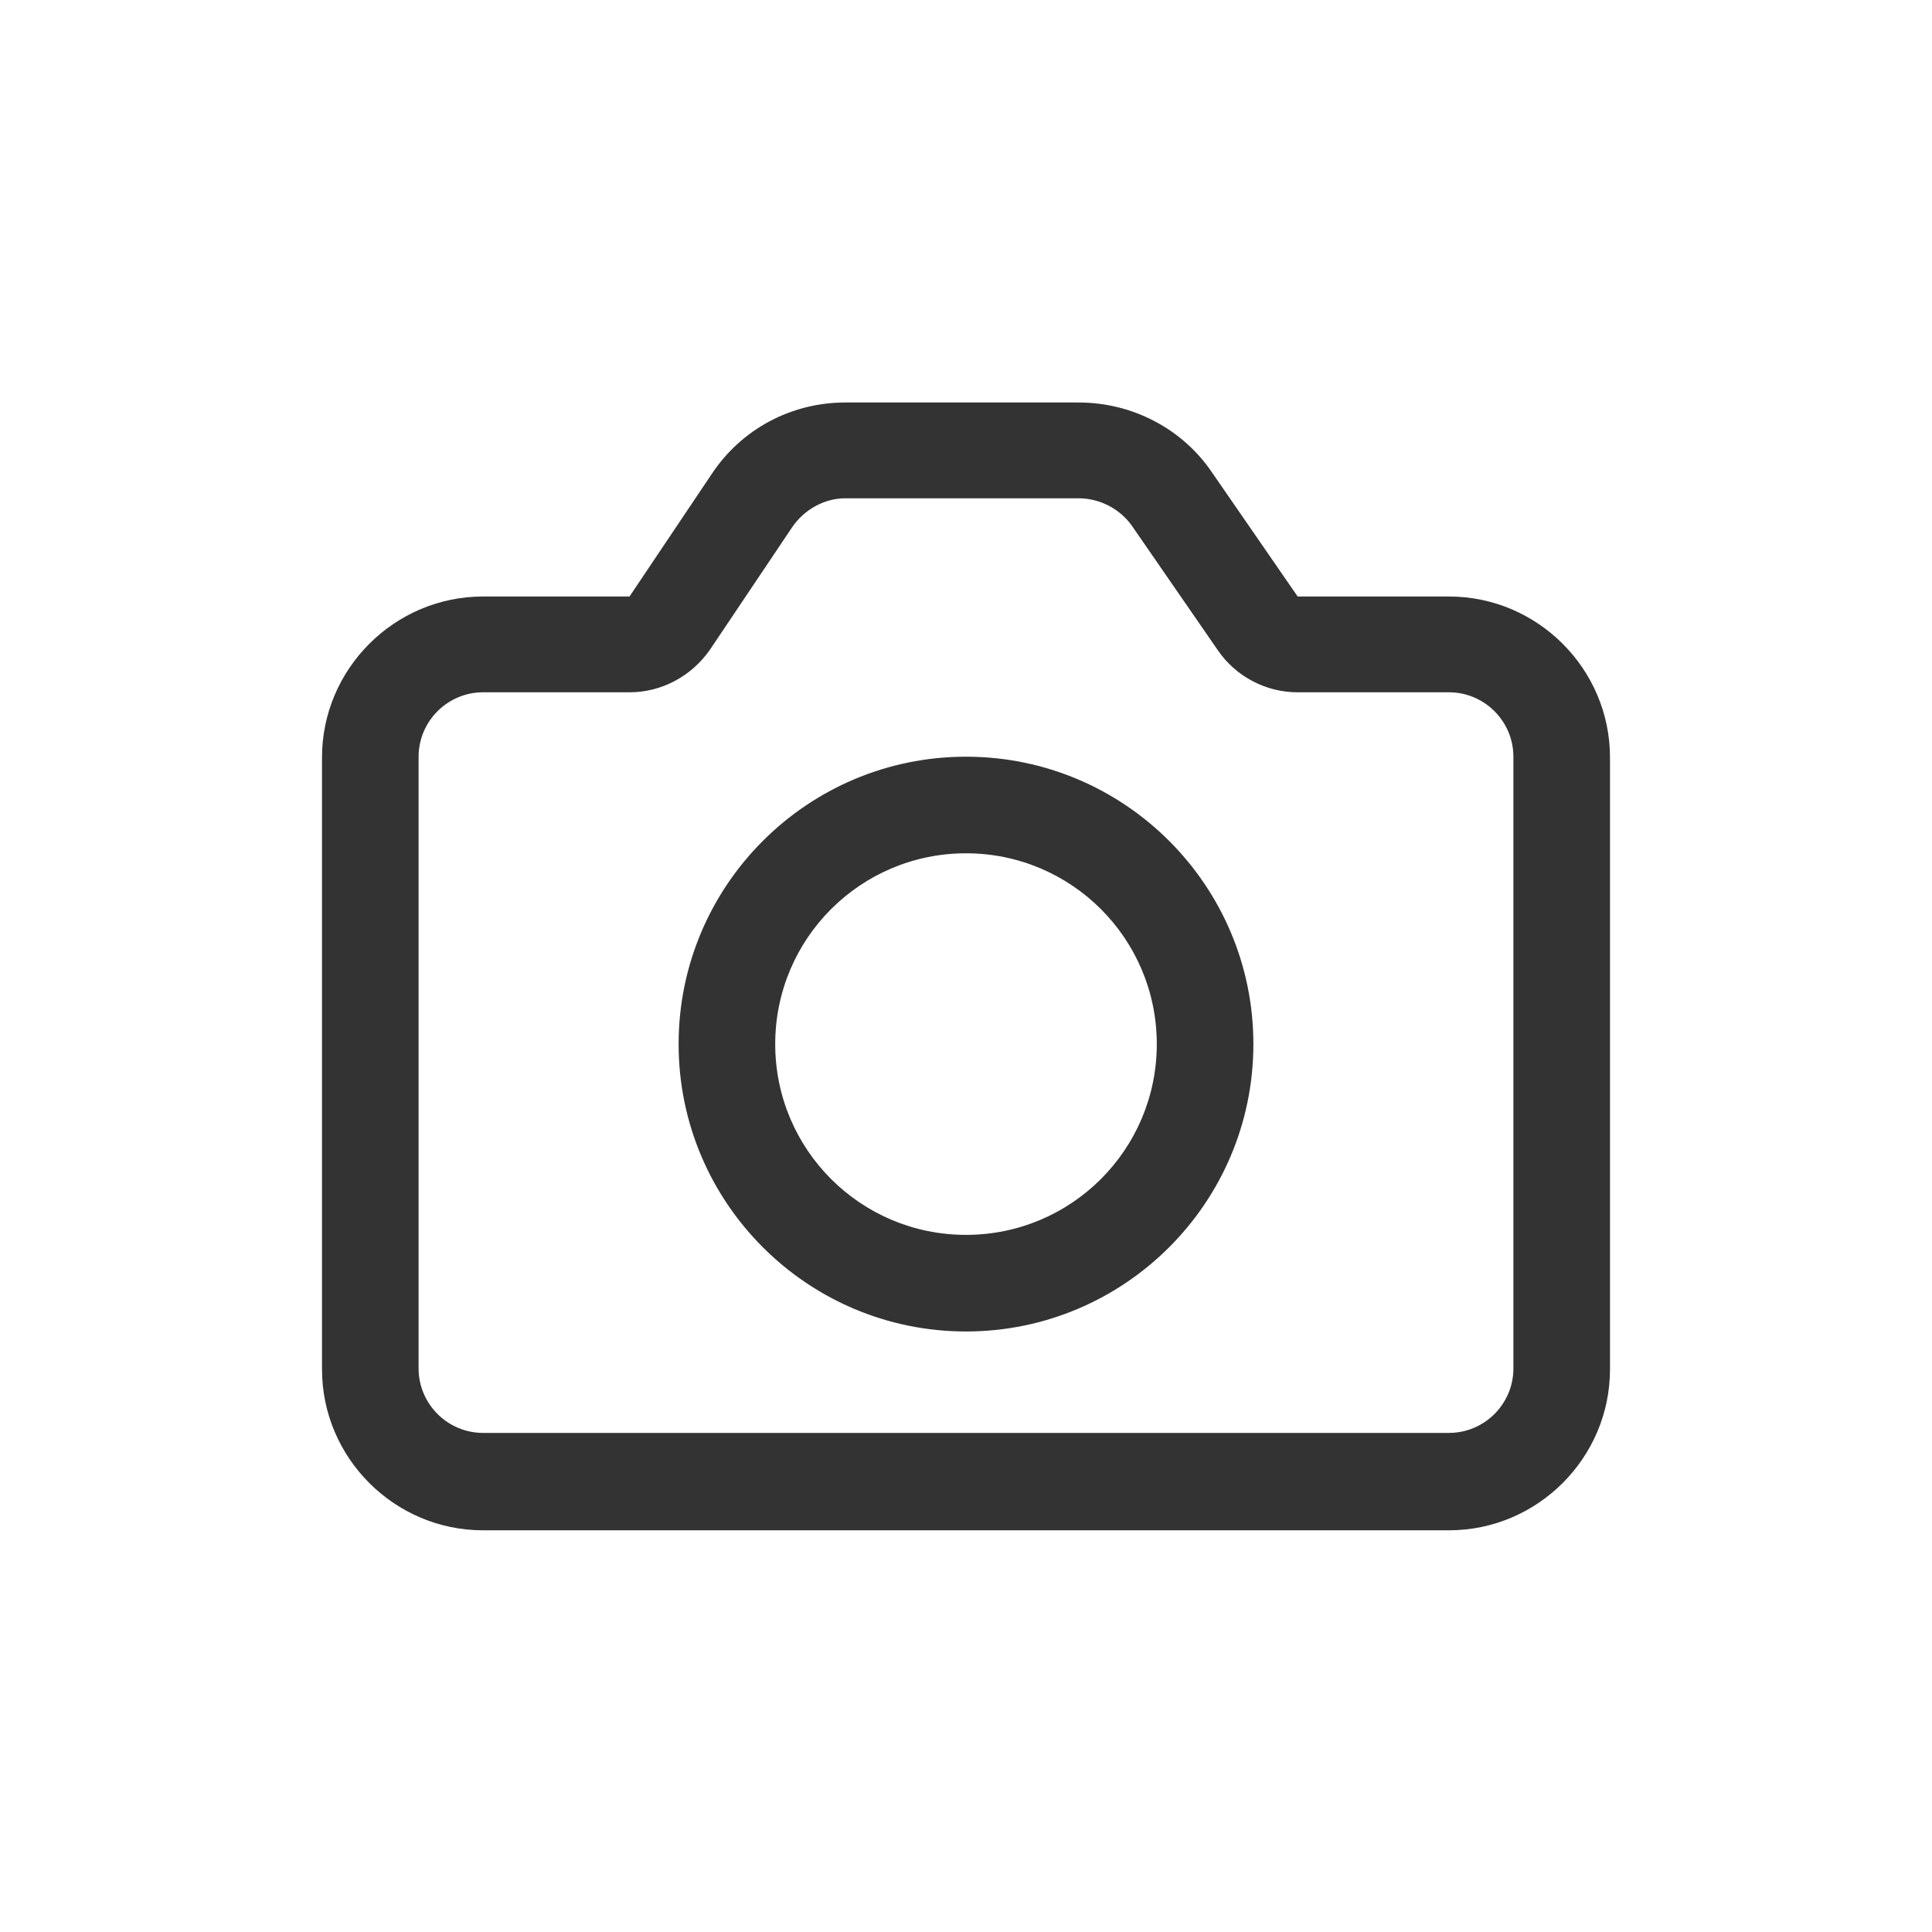 <svg width="24" height="24" viewBox="0 0 24 24" fill="none" xmlns="http://www.w3.org/2000/svg">
<path fill-rule="evenodd" clip-rule="evenodd" d="M8.43 12.97C8.43 11 10.03 9.4 12 9.4C13.97 9.4 15.57 11 15.57 12.97C15.57 14.94 13.97 16.54 12 16.54C10.03 16.54 8.43 14.94 8.43 12.97ZM9.63 12.97C9.63 14.28 10.69 15.34 12 15.34C13.31 15.34 14.37 14.28 14.37 12.97C14.37 11.66 13.31 10.6 12 10.6C10.69 10.6 9.63 11.66 9.63 12.97Z" fill="#333333"/>
<path fill-rule="evenodd" clip-rule="evenodd" d="M16.12 7.41H18C19.1 7.41 20 8.31 20 9.41V17.01C20 18.11 19.1 19.01 18 19.01H6C4.9 19.01 4 18.11 4 17.01V9.41C4 8.31 4.9 7.41 6 7.41H7.82L8.84 5.89C9.21 5.33 9.83 5 10.5 5H13.4C14.06 5 14.68 5.32 15.05 5.86L16.12 7.41ZM18 17.8C18.44 17.8 18.8 17.44 18.8 17V9.4C18.8 8.96 18.44 8.6 18 8.6H16.12C15.72 8.6 15.35 8.4 15.13 8.08L14.06 6.53C13.91 6.32 13.66 6.19 13.4 6.19H10.5C10.24 6.19 9.99 6.33 9.84 6.55L8.82 8.07C8.59 8.4 8.22 8.6 7.82 8.6H6C5.56 8.6 5.2 8.96 5.2 9.4V17C5.2 17.44 5.56 17.8 6 17.8H18Z" fill="#333333"/>
</svg>
